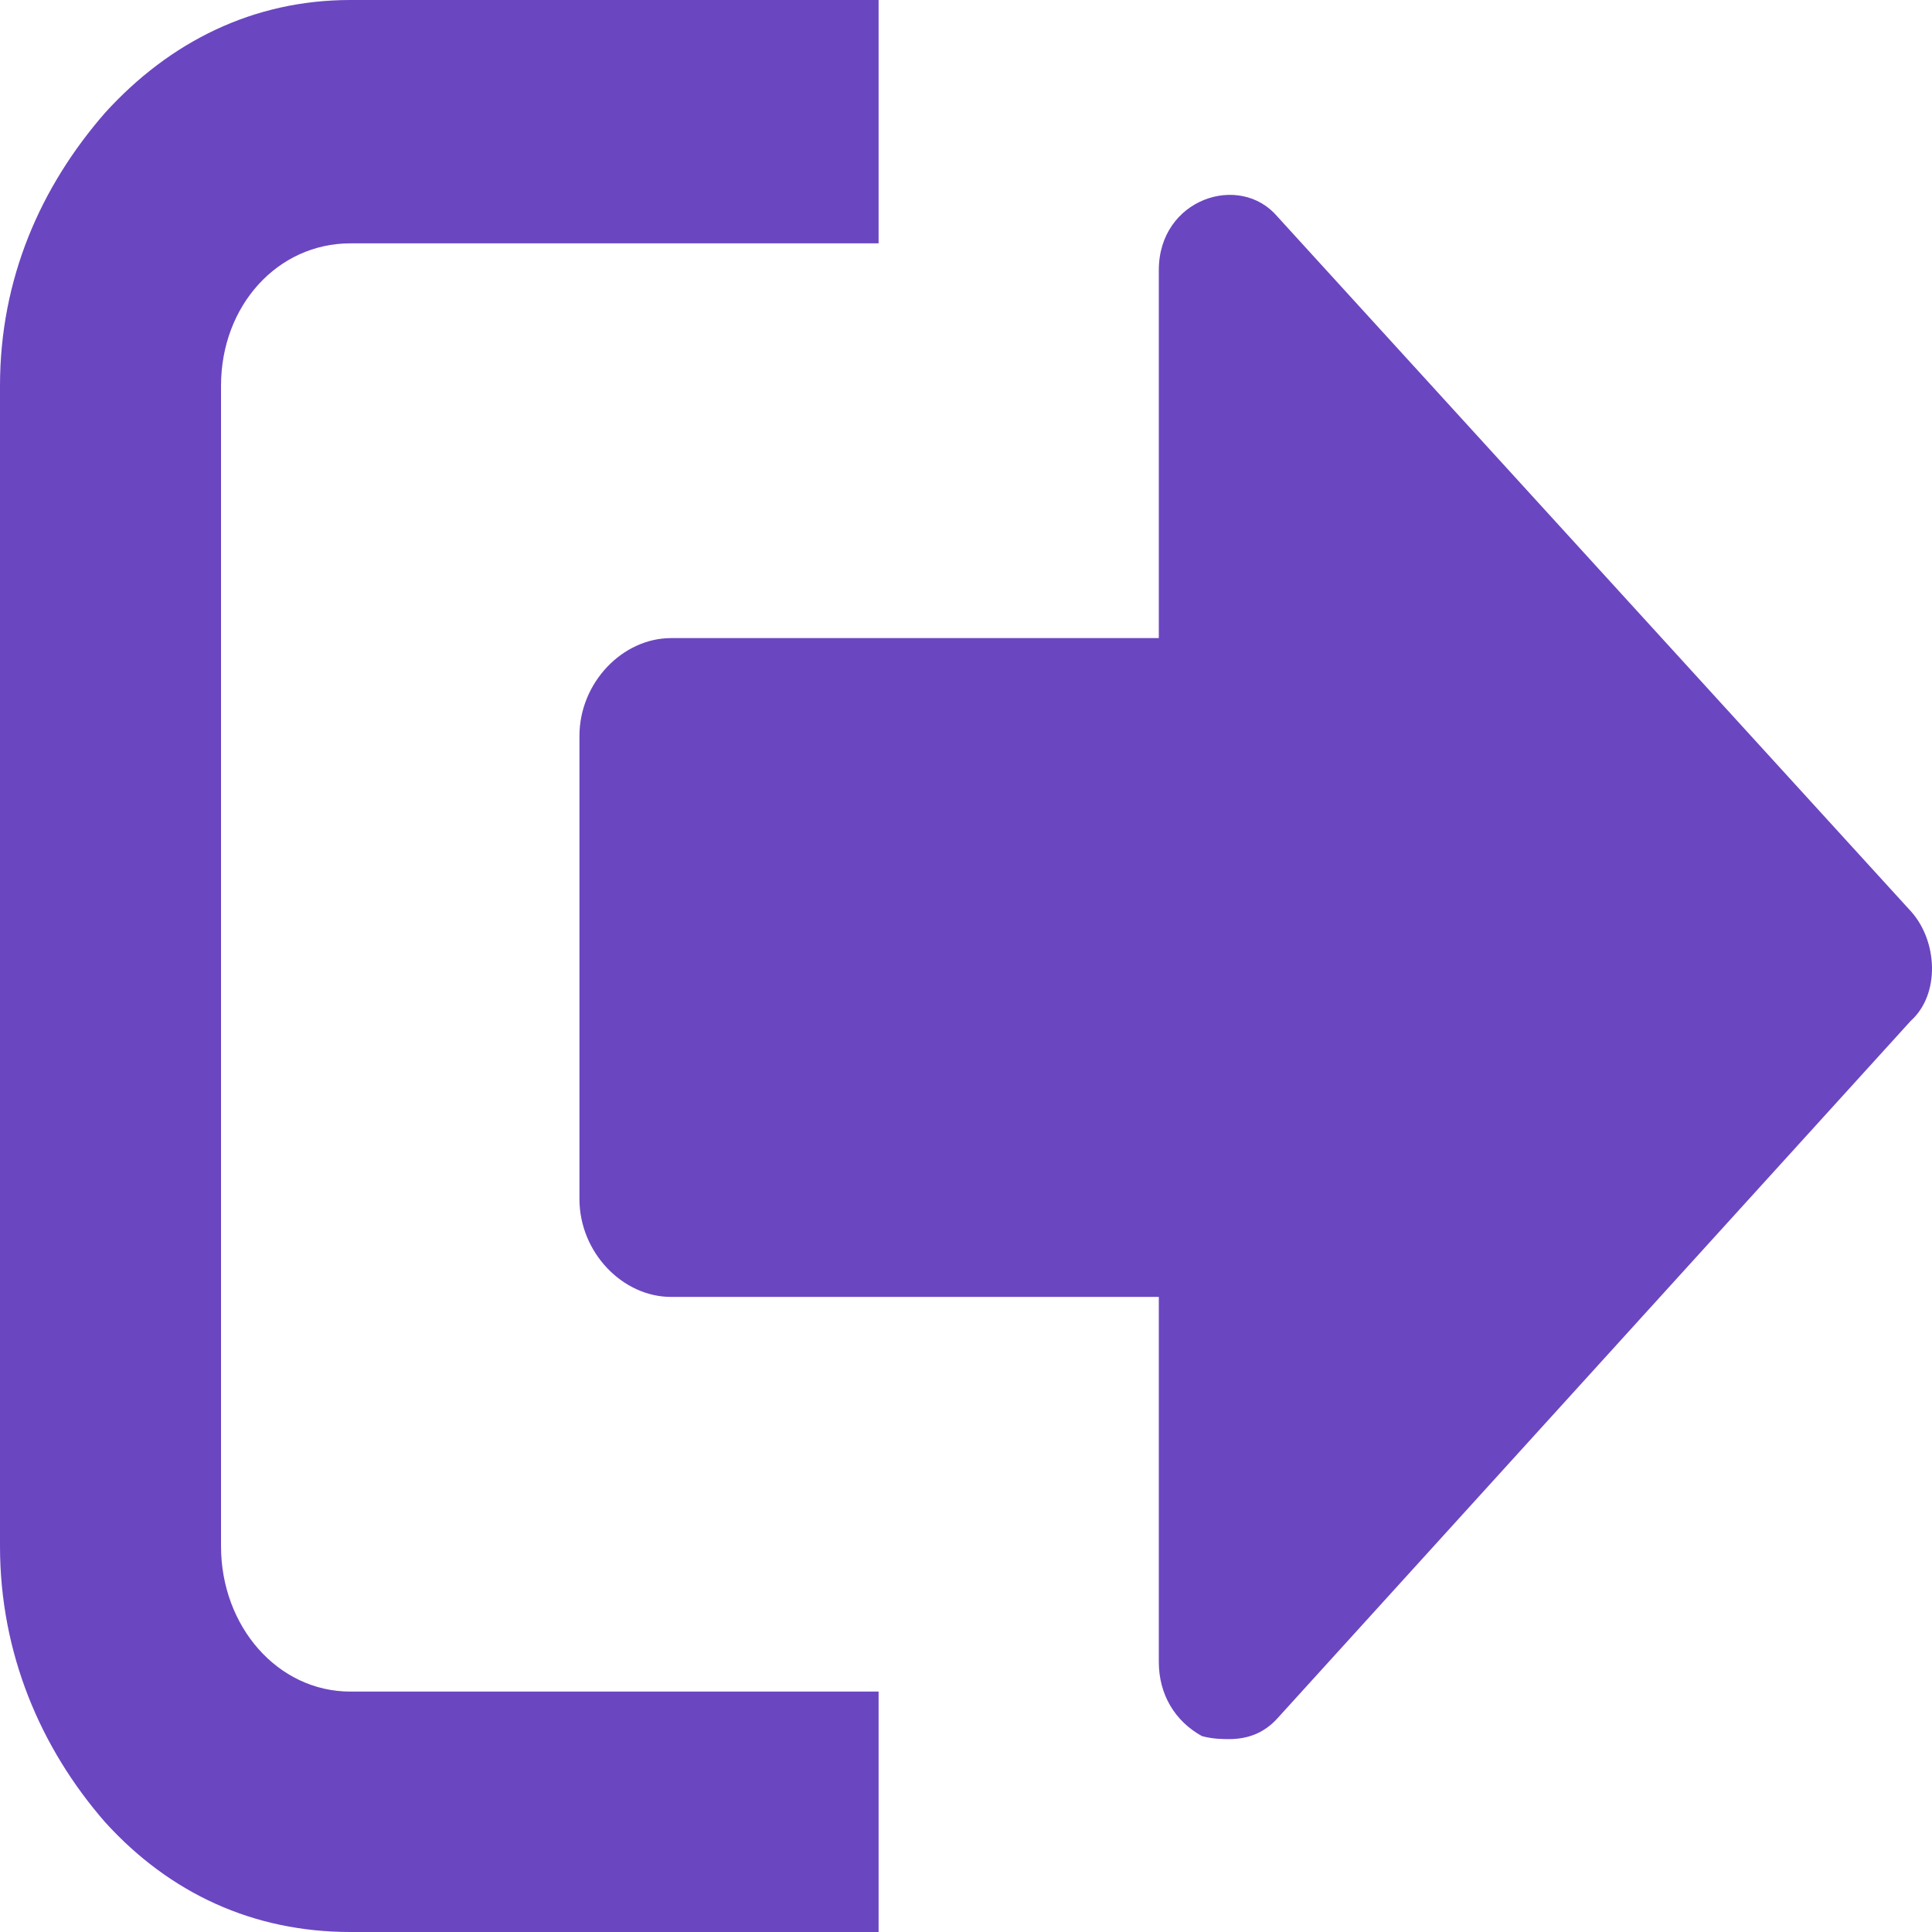 <svg width="25" height="25" viewBox="0 0 25 25" fill="none" xmlns="http://www.w3.org/2000/svg">
<path d="M0 4.992V20.008C0 21.39 0.523 22.619 1.36 23.579C2.197 24.501 3.278 25 4.534 25H11.369V21.889H4.534C3.592 21.889 2.86 21.044 2.86 20.008V4.992C2.86 3.955 3.592 3.149 4.534 3.149H11.369V0H4.534C3.278 0 2.197 0.538 1.36 1.459C0.523 2.419 0 3.61 0 4.992ZM7.498 9.524V15.515C7.498 16.206 8.056 16.782 8.683 16.782H14.995V21.505C14.995 21.928 15.205 22.273 15.553 22.465C15.693 22.504 15.832 22.504 15.902 22.504C16.146 22.504 16.356 22.427 16.53 22.235L24.725 13.21C25.109 12.865 25.074 12.174 24.725 11.79L16.53 2.803C16.042 2.227 14.995 2.573 14.995 3.495V8.257H8.683C8.056 8.257 7.498 8.833 7.498 9.524Z" fill="#6B46C1"/>
</svg>
